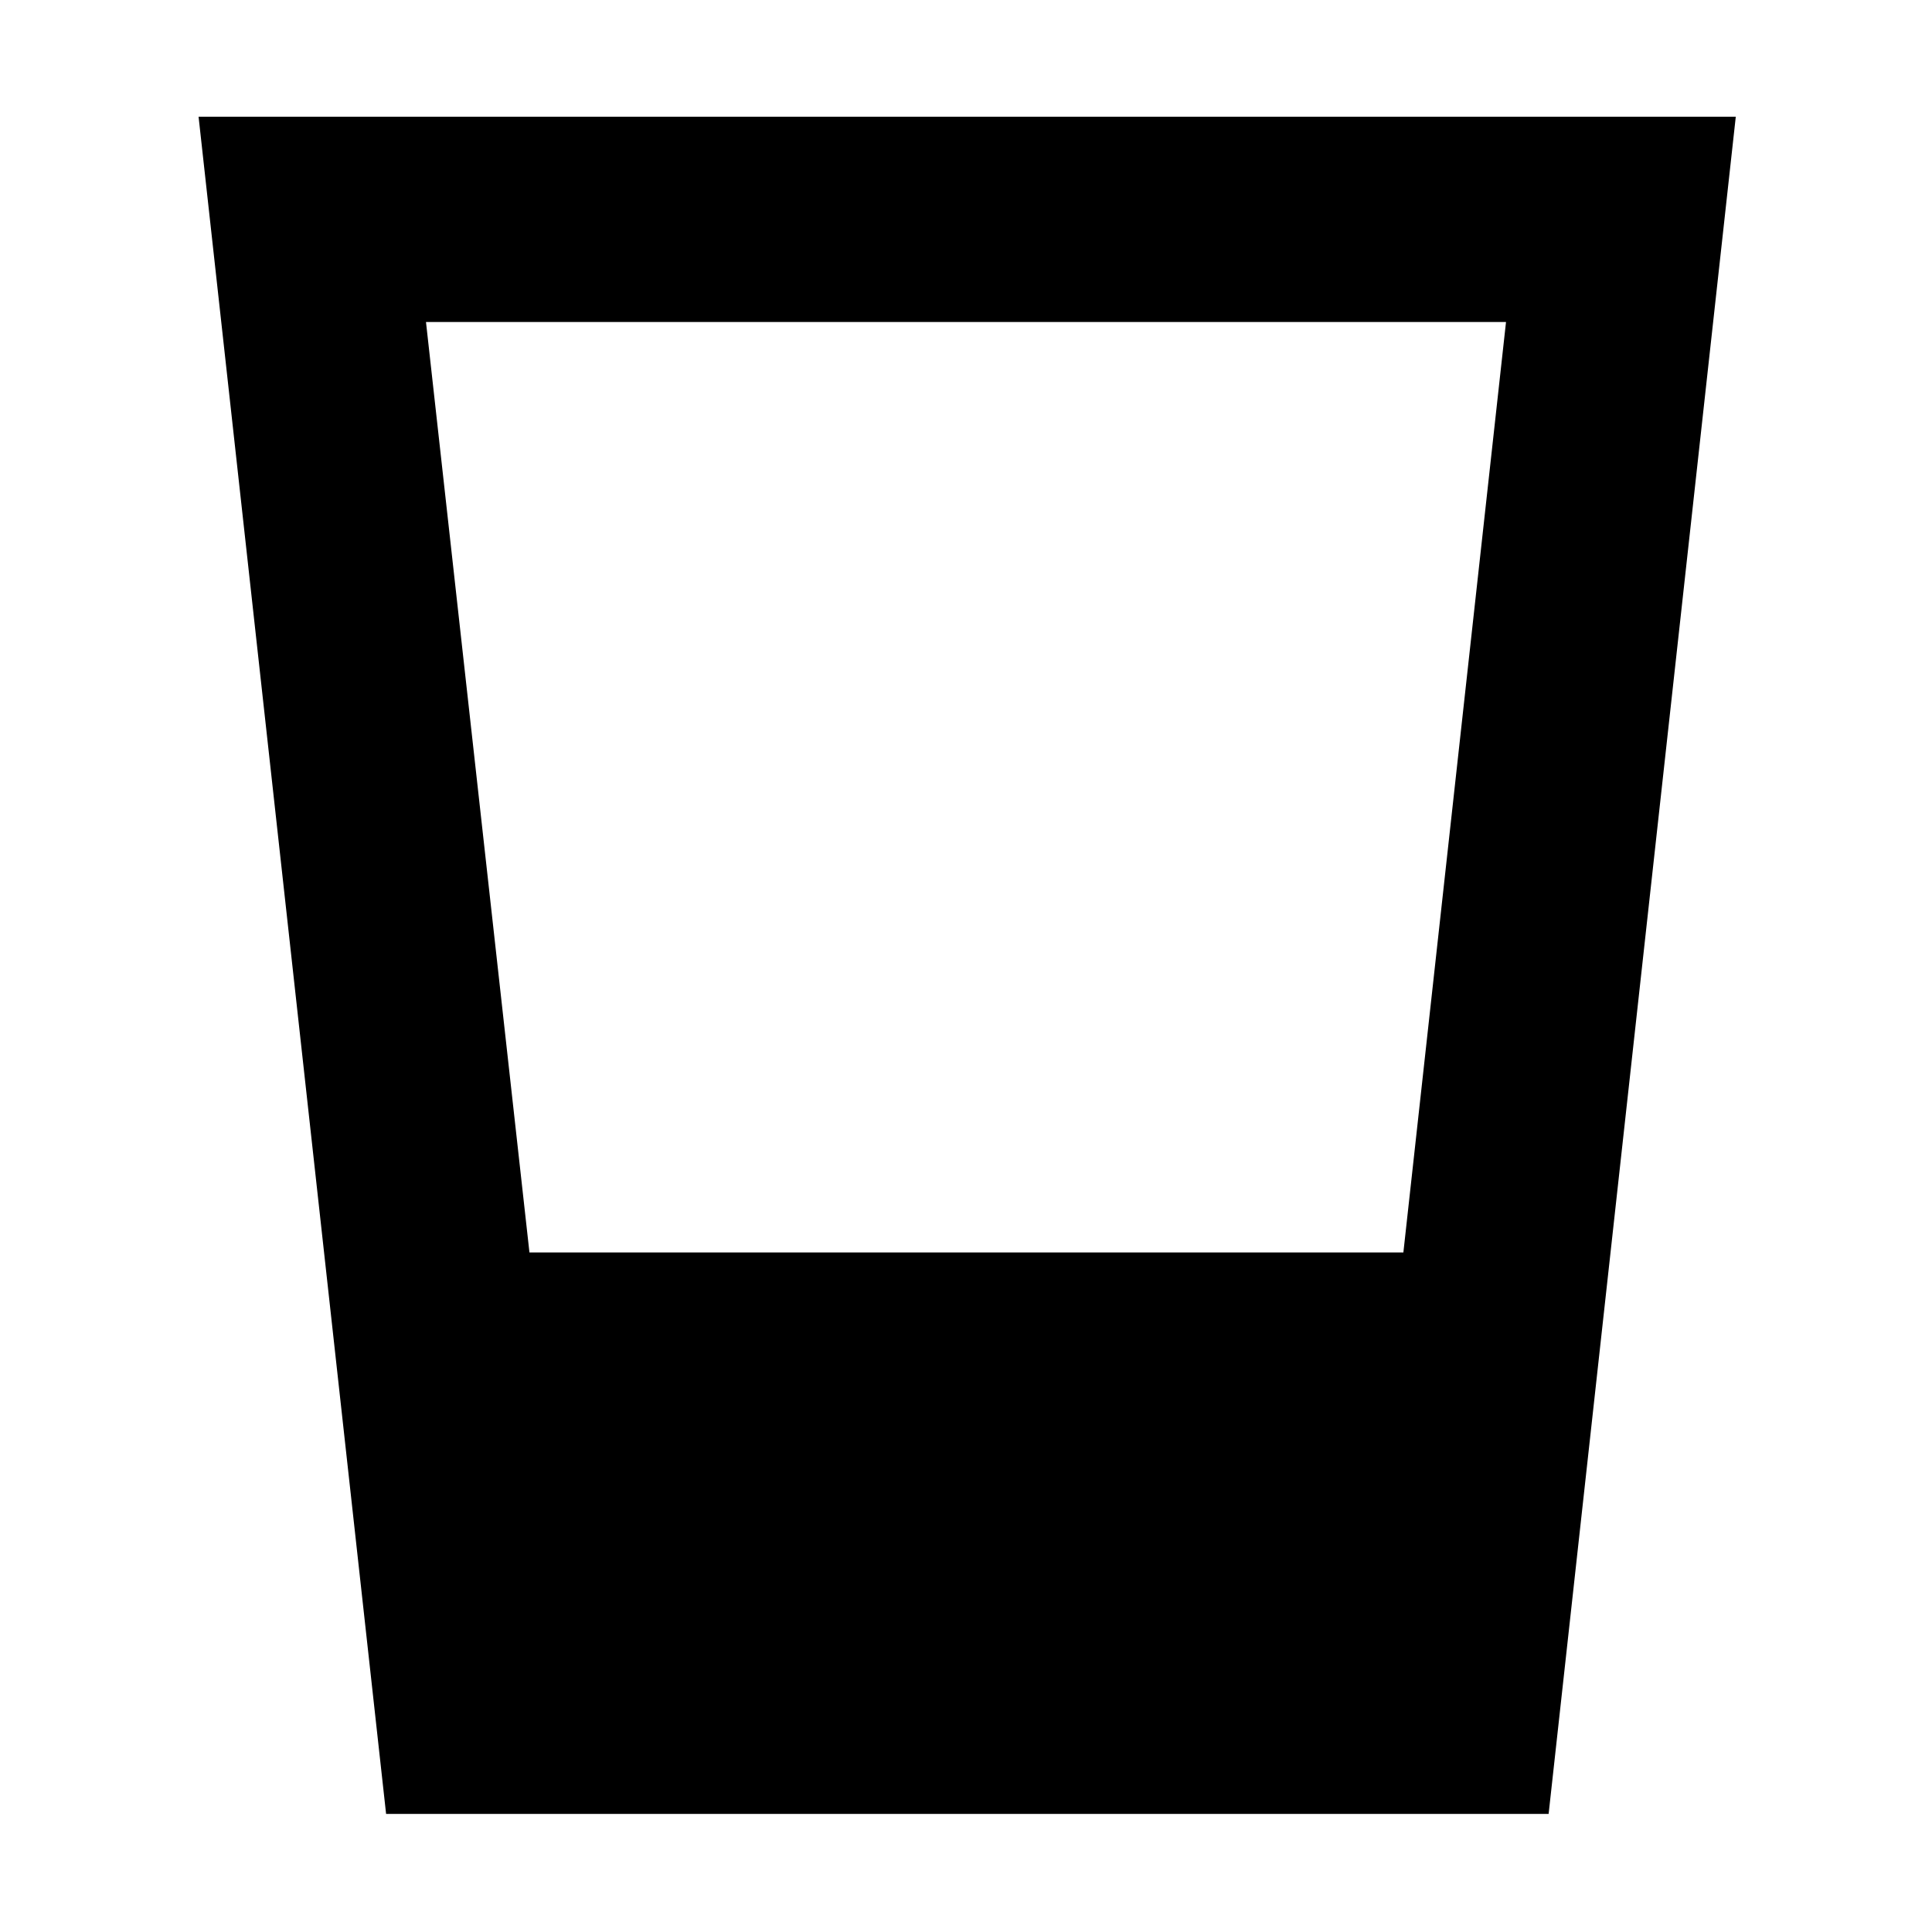 <svg xmlns="http://www.w3.org/2000/svg" height="40" viewBox="0 -960 960 960" width="40"><path d="M191.85-58.67 98.67-902H862.5l-93 843.33H191.85Zm71.23-279h434.25l51-462.33H211.67l51.41 462.33Z"/></svg>